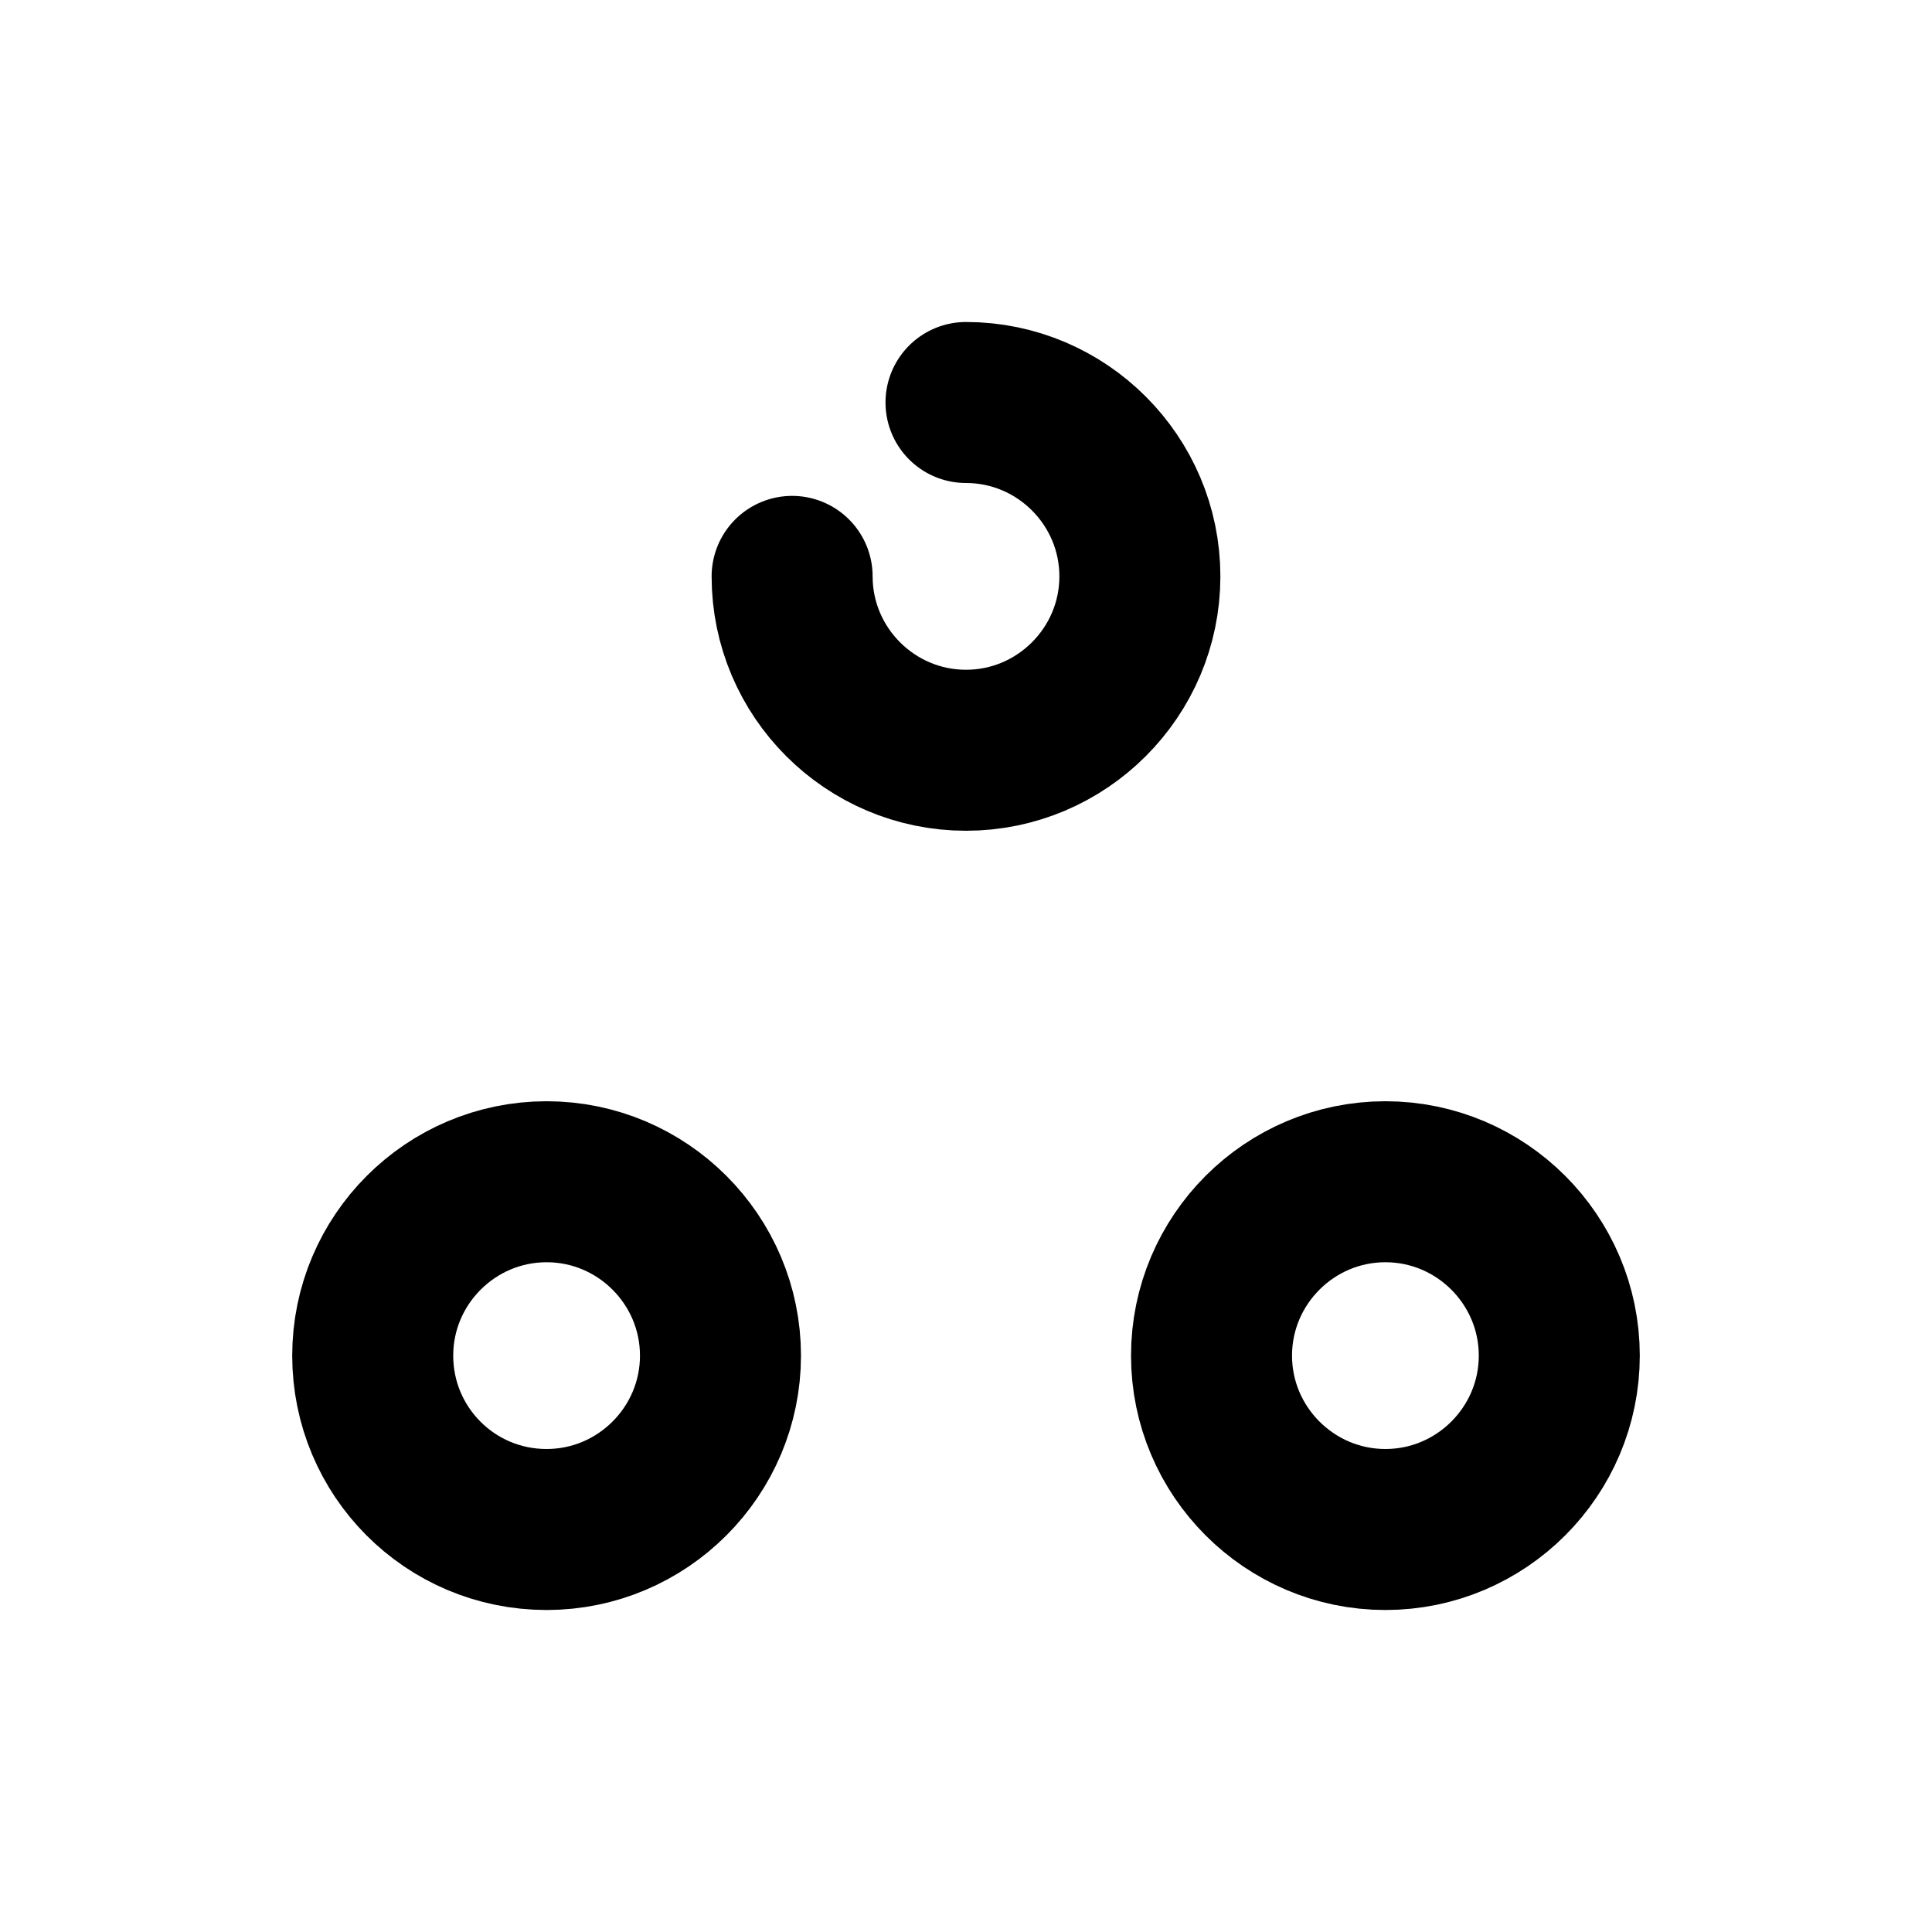 <svg xmlns="http://www.w3.org/2000/svg" width="24" height="24" viewBox="0 0 24 24" fill="none" stroke="currentColor" stroke-width="2" stroke-linecap="round" stroke-linejoin="round" class="feather feather-more-2"><path d="M9.84 7.16c0 1.19.97 2.16 2.16 2.16 1.19 0 2.16-.97 2.16-2.16C14.16 5.97 13.19 5 12 5"></path><path d="M6.79 19c1.19 0 2.16-.97 2.16-2.16 0-1.19-.97-2.16-2.16-2.16-1.19 0-2.16.97-2.16 2.16 0 1.19.96 2.16 2.16 2.16z"></path><path d="M17.21 19c1.19 0 2.16-.97 2.16-2.16 0-1.19-.97-2.16-2.16-2.16-1.19 0-2.16.97-2.16 2.16 0 1.19.97 2.16 2.16 2.16z"></path></svg>